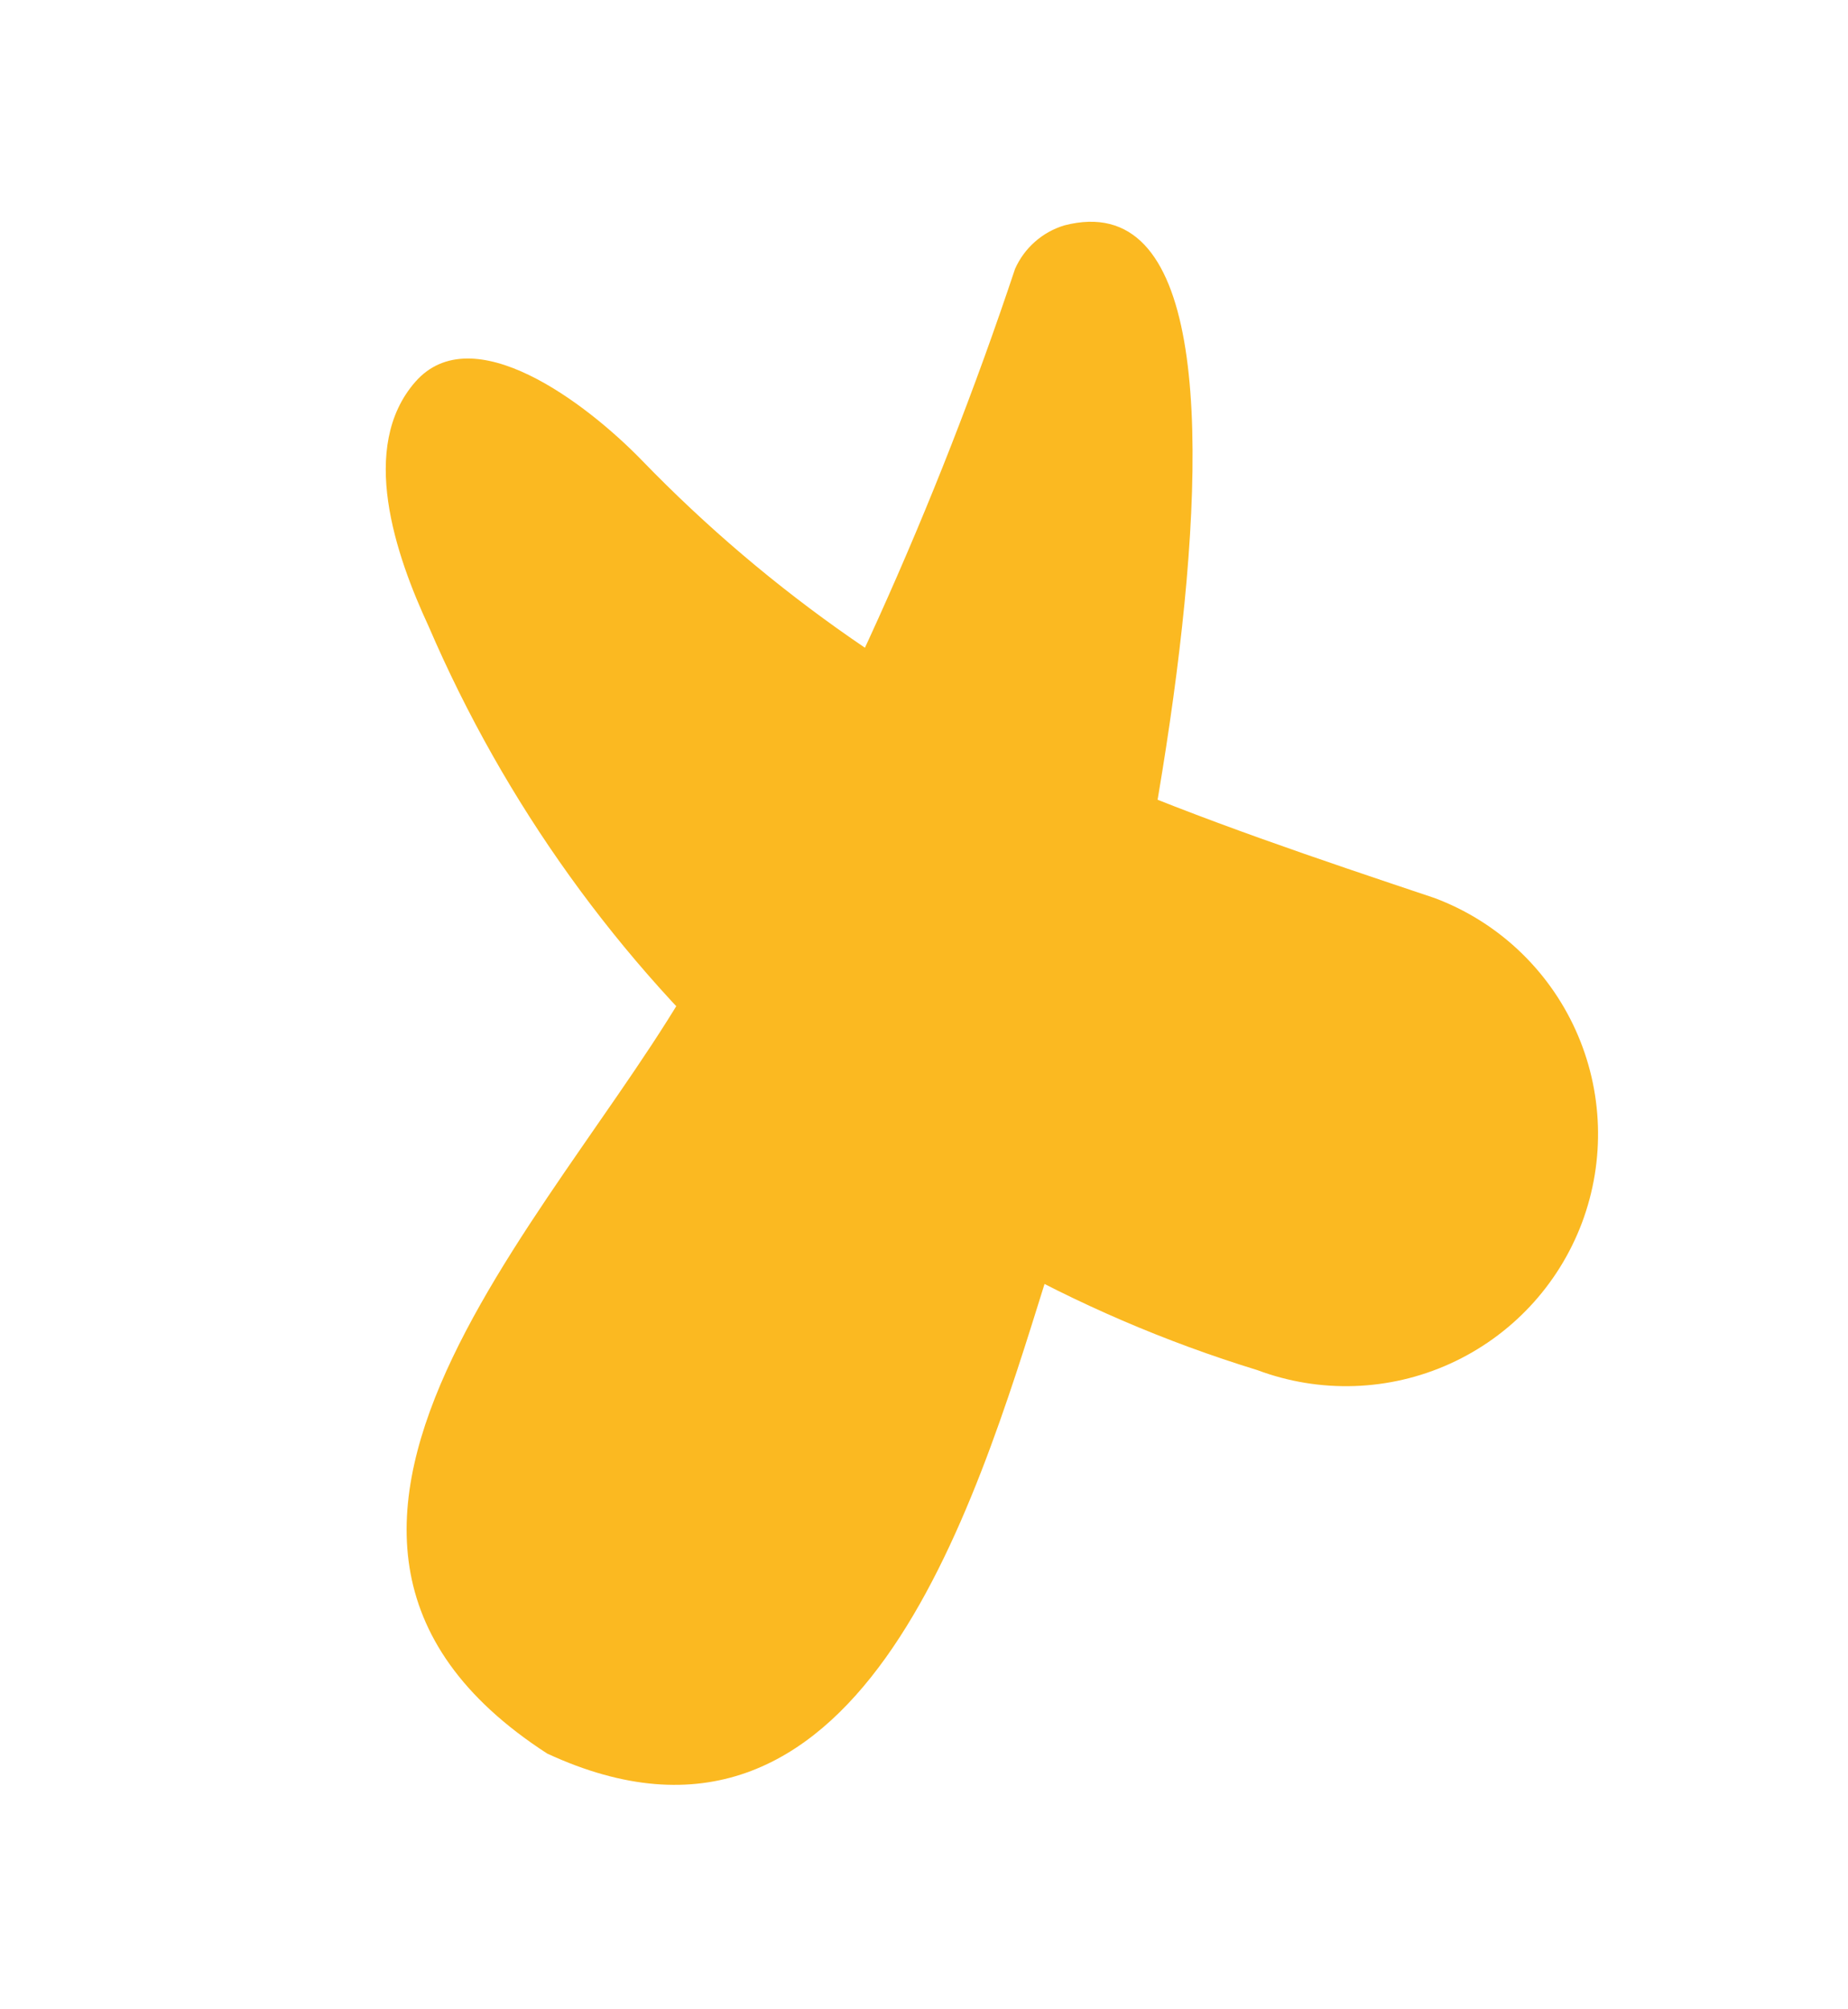 <svg width="23" height="25" viewBox="0 0 23 25" fill="none" xmlns="http://www.w3.org/2000/svg">
<path d="M6.81 21.818C2.51 19.035 7.305 14.795 8.799 11.841C10.363 9.147 11.648 6.301 12.633 3.346C12.69 3.217 12.775 3.101 12.881 3.008C12.987 2.914 13.112 2.845 13.248 2.804C16.66 1.927 13.629 14.204 13.016 15.925C12.116 18.806 10.676 23.609 6.81 21.818Z" fill="#FBB921"/>
<path d="M15.648 17.047C13.361 16.345 11.253 15.154 9.472 13.556C7.692 11.959 6.28 9.992 5.335 7.794C4.922 6.905 4.46 5.561 5.169 4.751C5.878 3.942 7.288 5.005 7.994 5.733C9.582 7.373 11.474 8.688 13.565 9.604C14.962 10.205 16.409 10.689 17.856 11.174C18.635 11.466 19.265 12.056 19.609 12.814C19.953 13.572 19.981 14.435 19.689 15.214C19.396 15.993 18.806 16.623 18.048 16.967C17.29 17.311 16.427 17.339 15.648 17.047Z" fill="#FBB921"/>
</svg>

